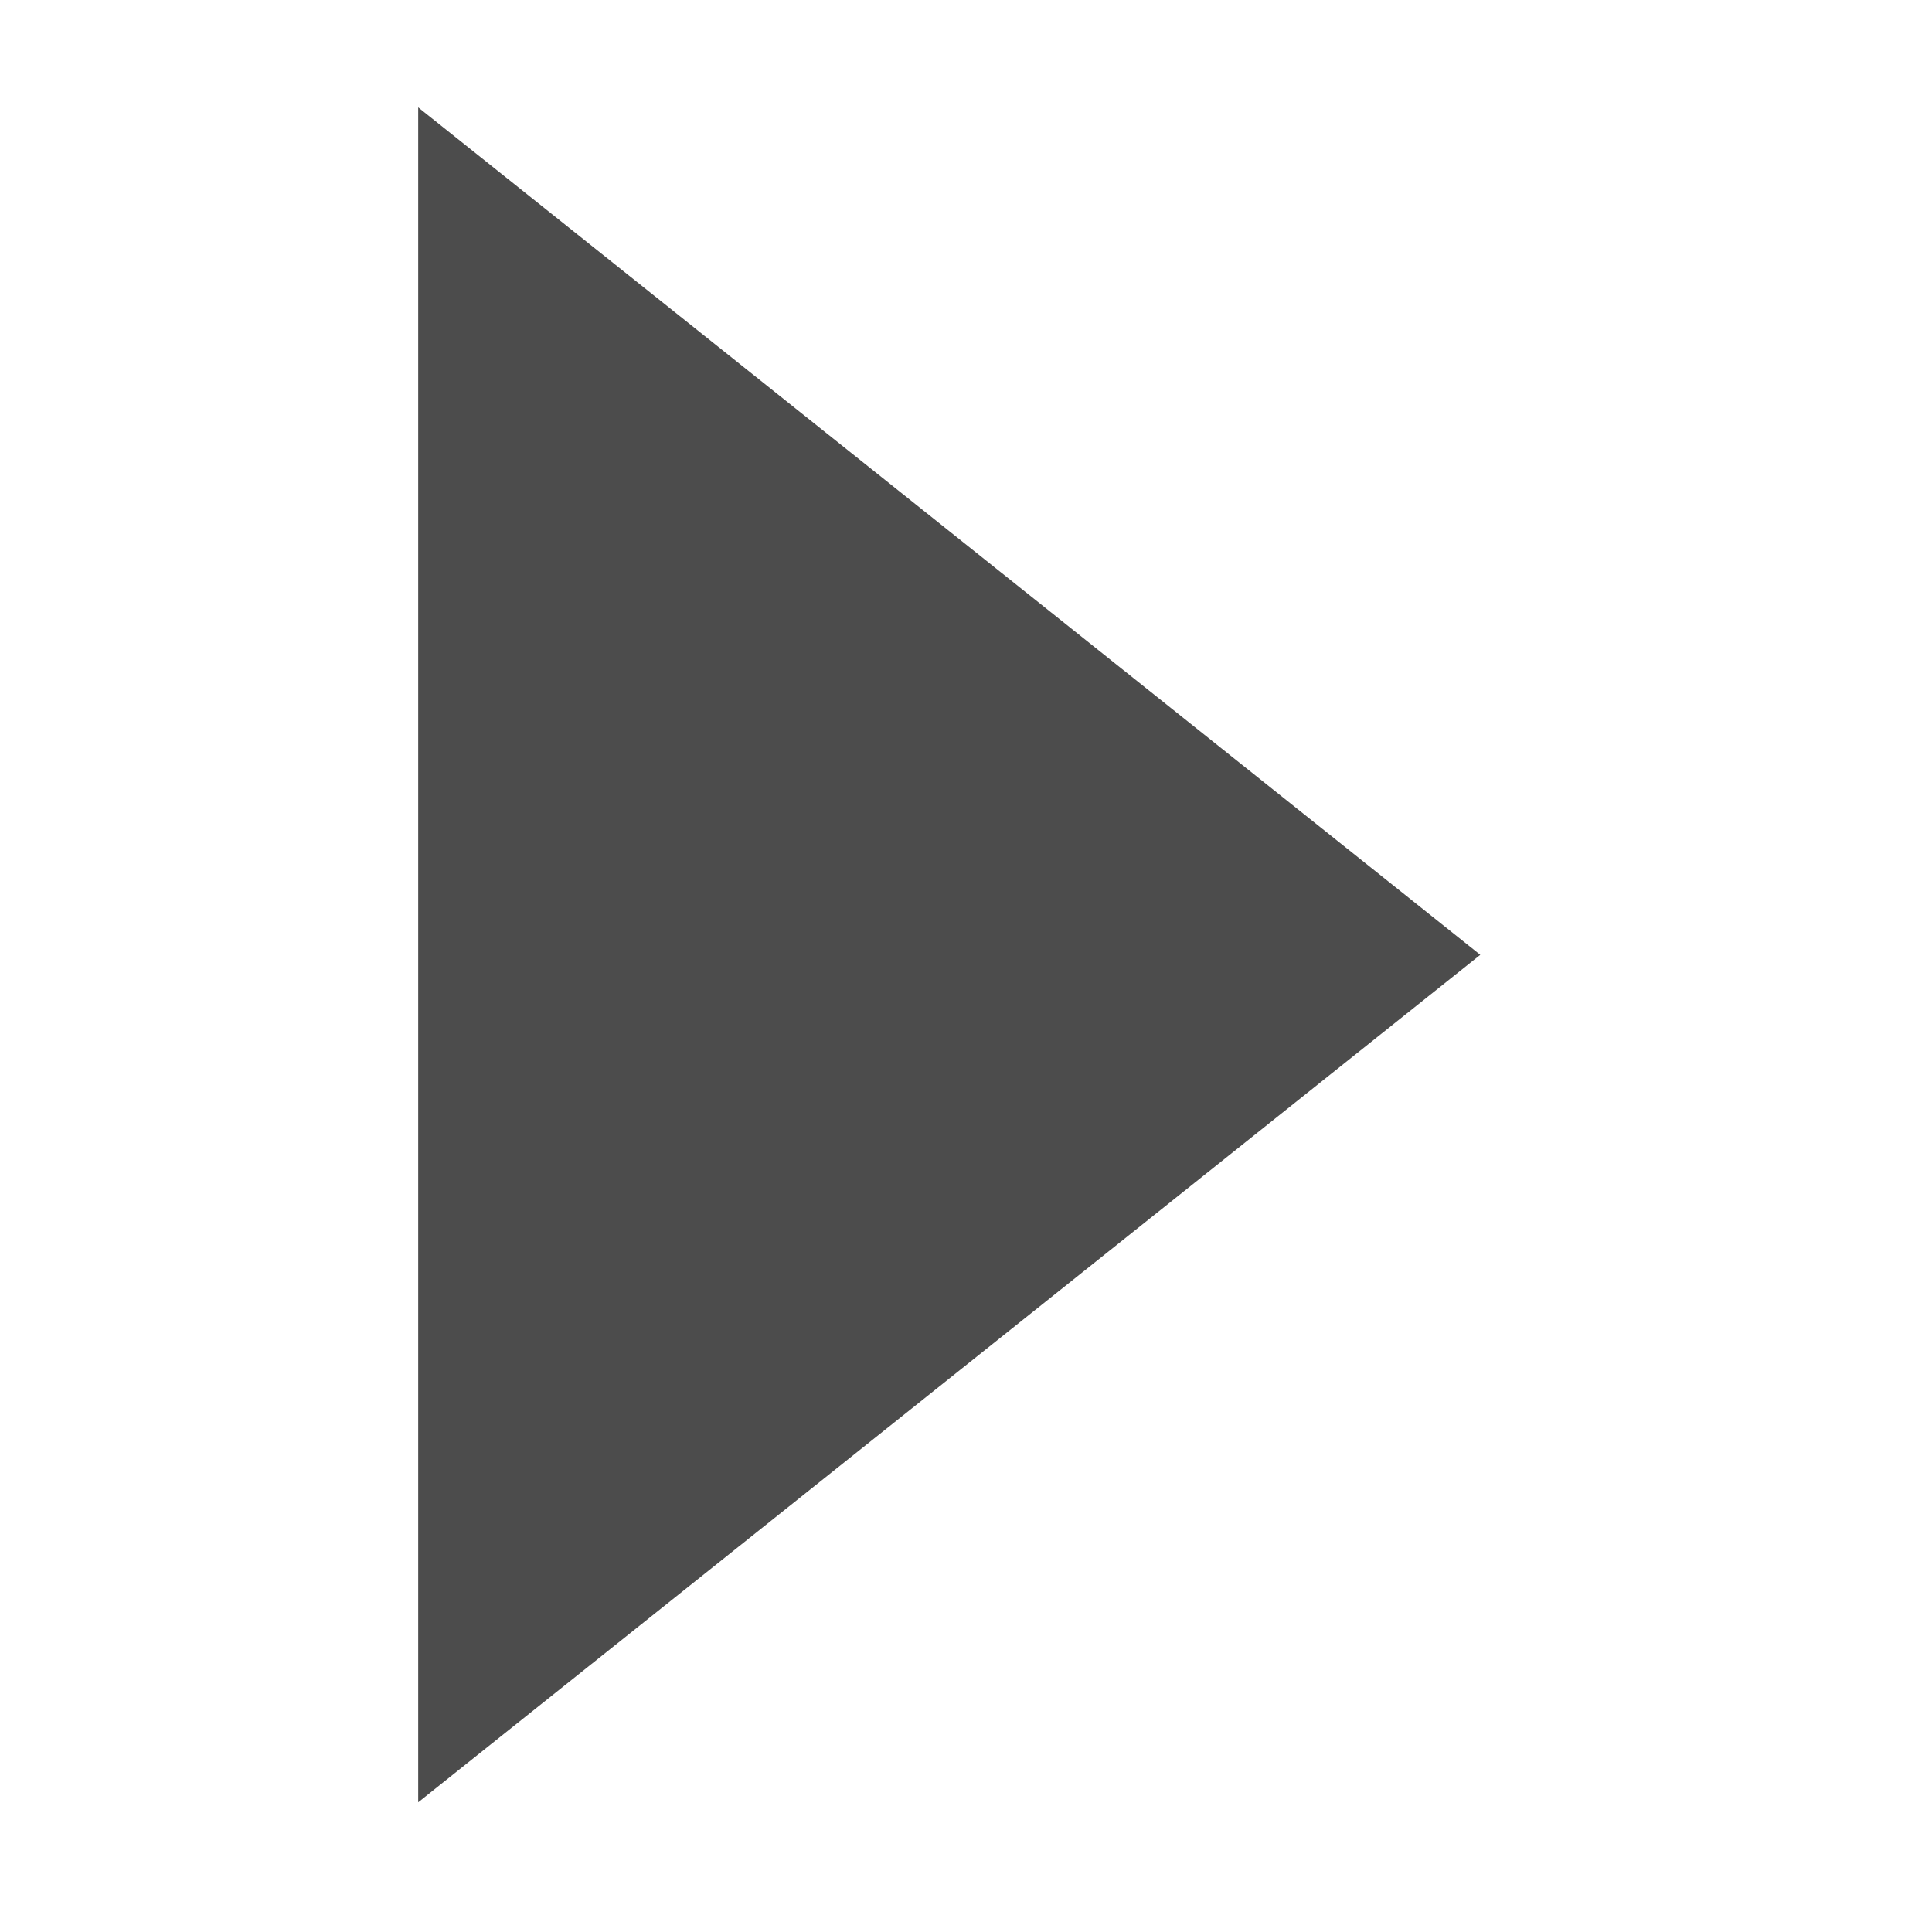 <svg xmlns="http://www.w3.org/2000/svg" xmlns:xlink="http://www.w3.org/1999/xlink" width="9" height="9" version="1.1" viewBox="0 0 9 9"><title>ic_arrow_expand</title><desc>Created with Sketch.</desc><g id="Page-1" fill="none" fill-rule="evenodd" stroke="none" stroke-width="1" opacity=".7"><g id="ic_arrow_expand" fill="#000"><polygon id="Rectangle-1529" points="4.886 1.303 5.593 7.593 -.697 6.886" transform="translate(2.448, 4.448) rotate(-45) translate(-2.448, -4.448)"/></g></g></svg>